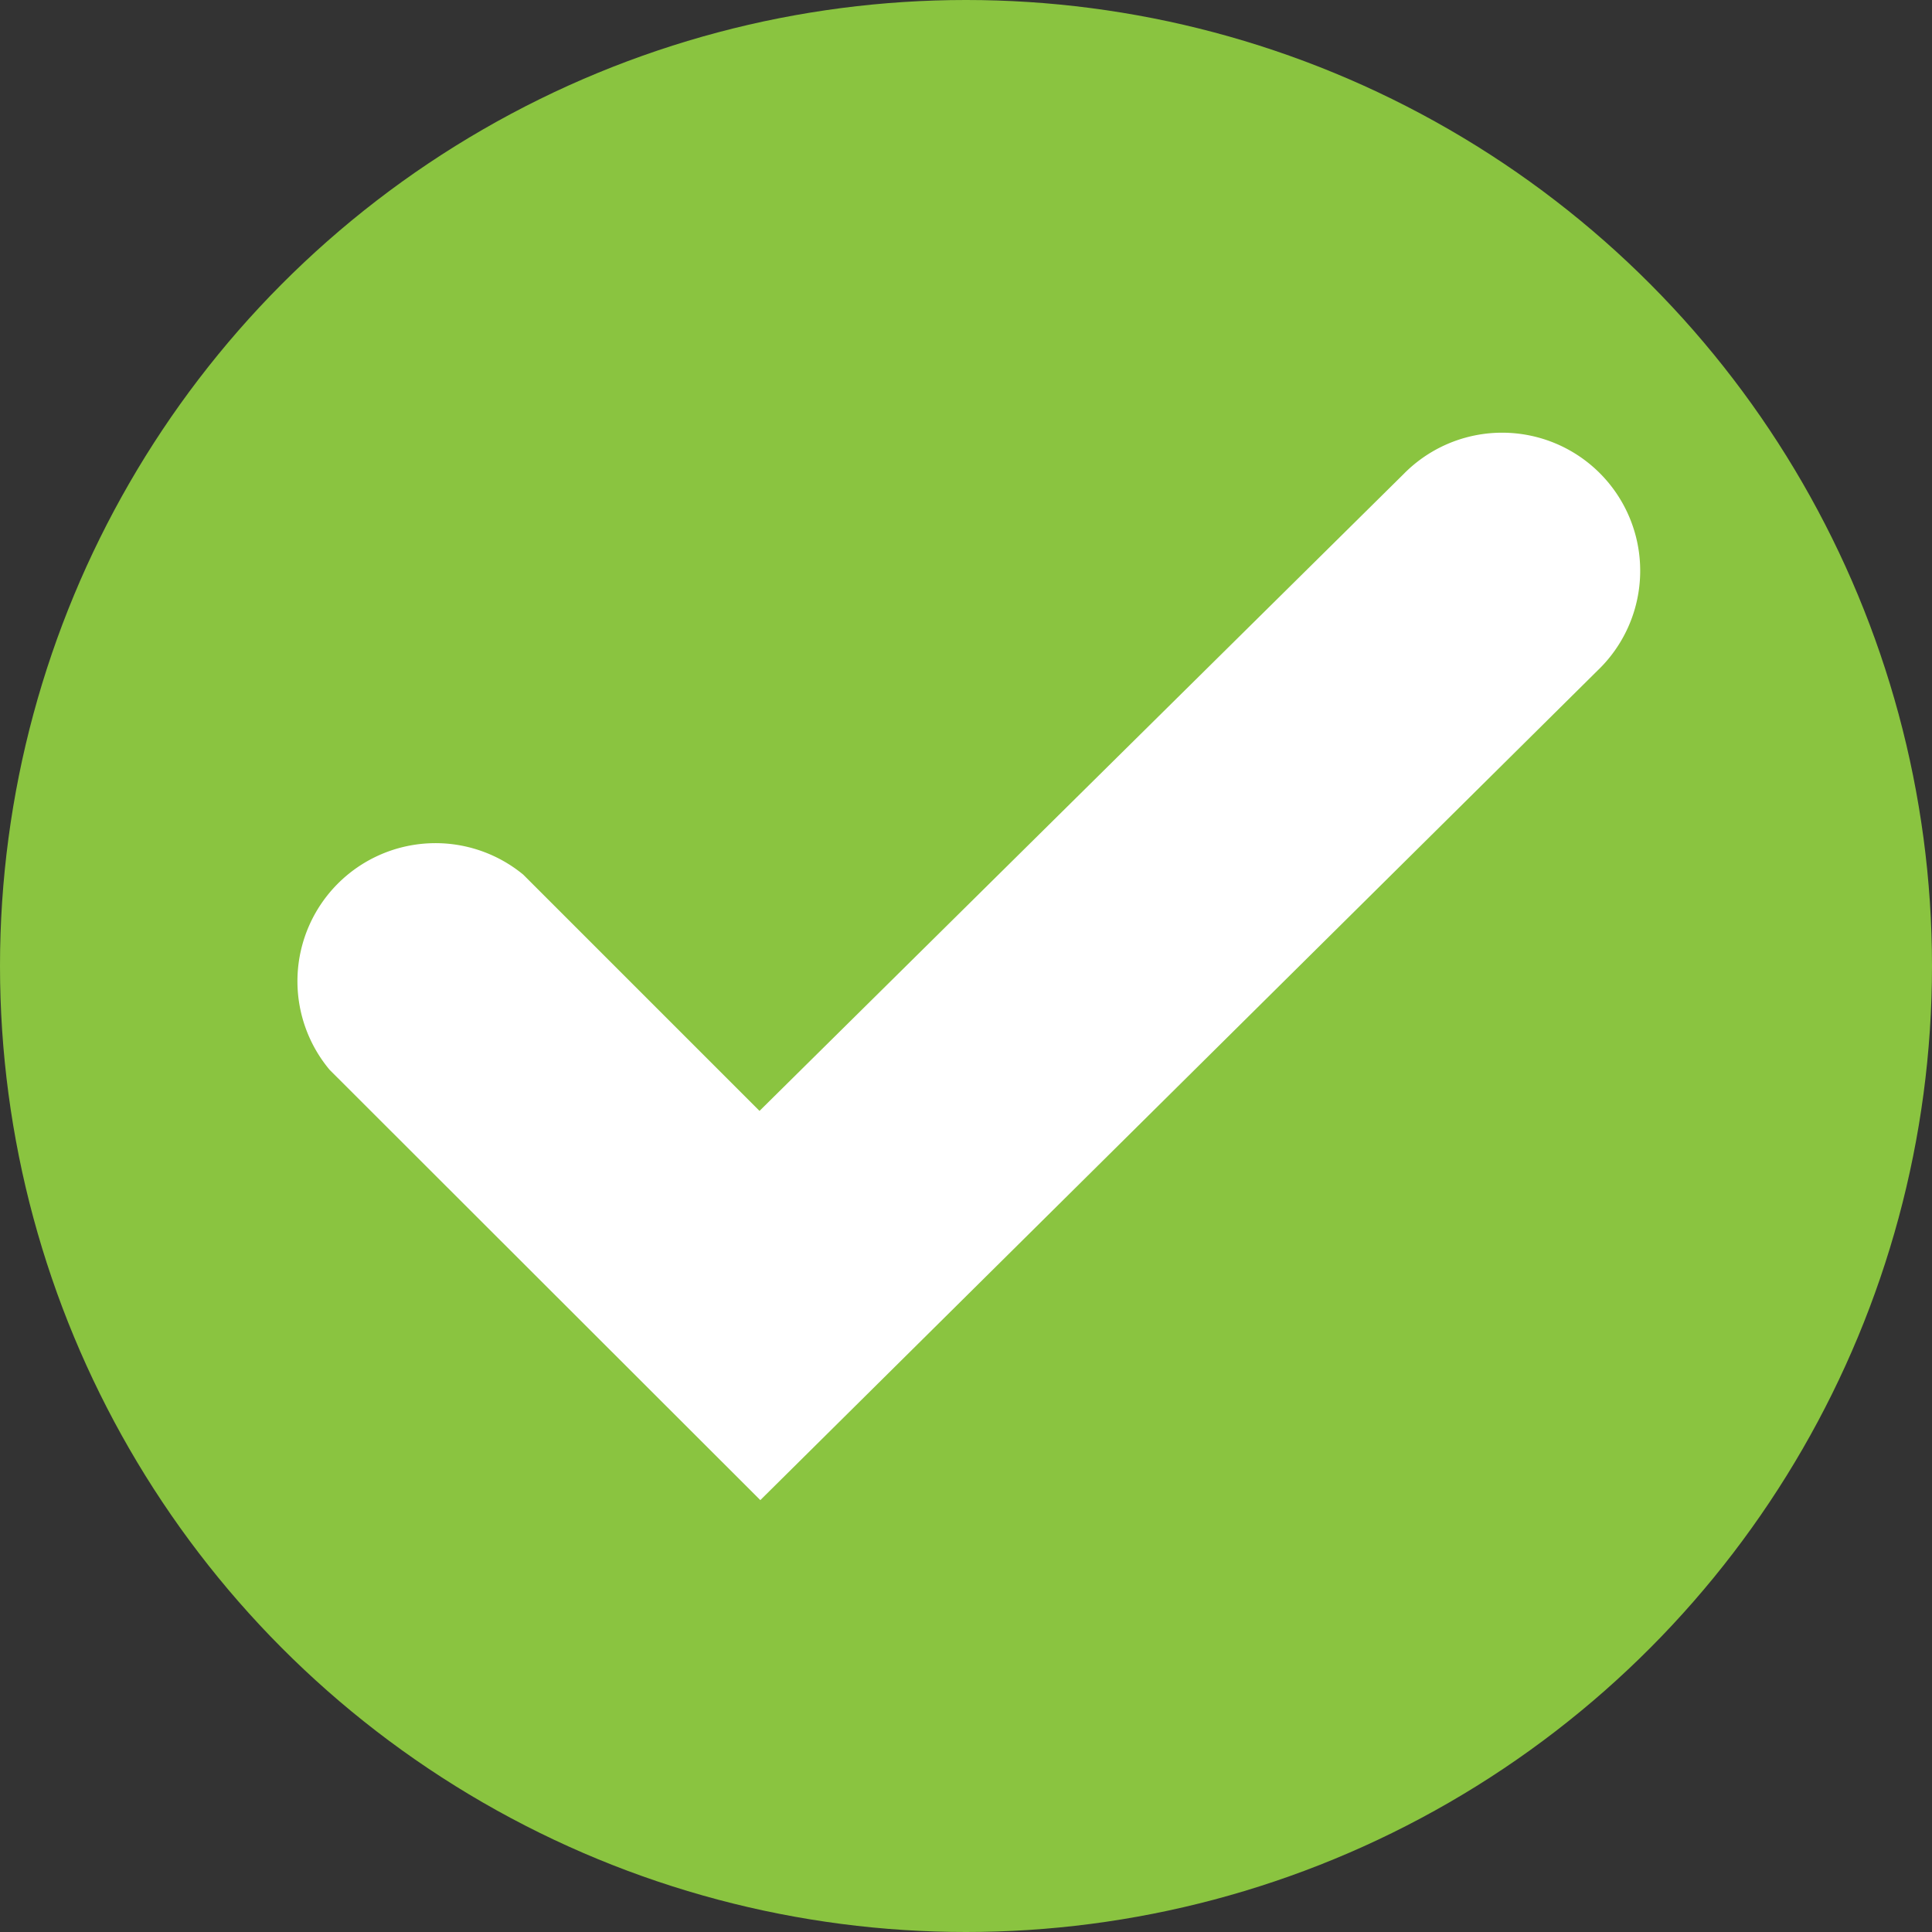 <svg id="icons" xmlns="http://www.w3.org/2000/svg" viewBox="0 0 48 48"><rect x="0" y="0" width="48" height="48" fill="#333333" stroke="none"/><defs><style>.cls-1{fill:#8ac440;}.cls-2{fill:#fff;}</style></defs><title>O</title><circle class="cls-1" cx="24" cy="24" r="24"/><path class="cls-2" d="M18.89,37.27,8.19,26.58A3.43,3.43,0,0,1,13,21.73l5.87,5.87,16-15.82a3.43,3.43,0,1,1,4.82,4.88Z"/></svg>